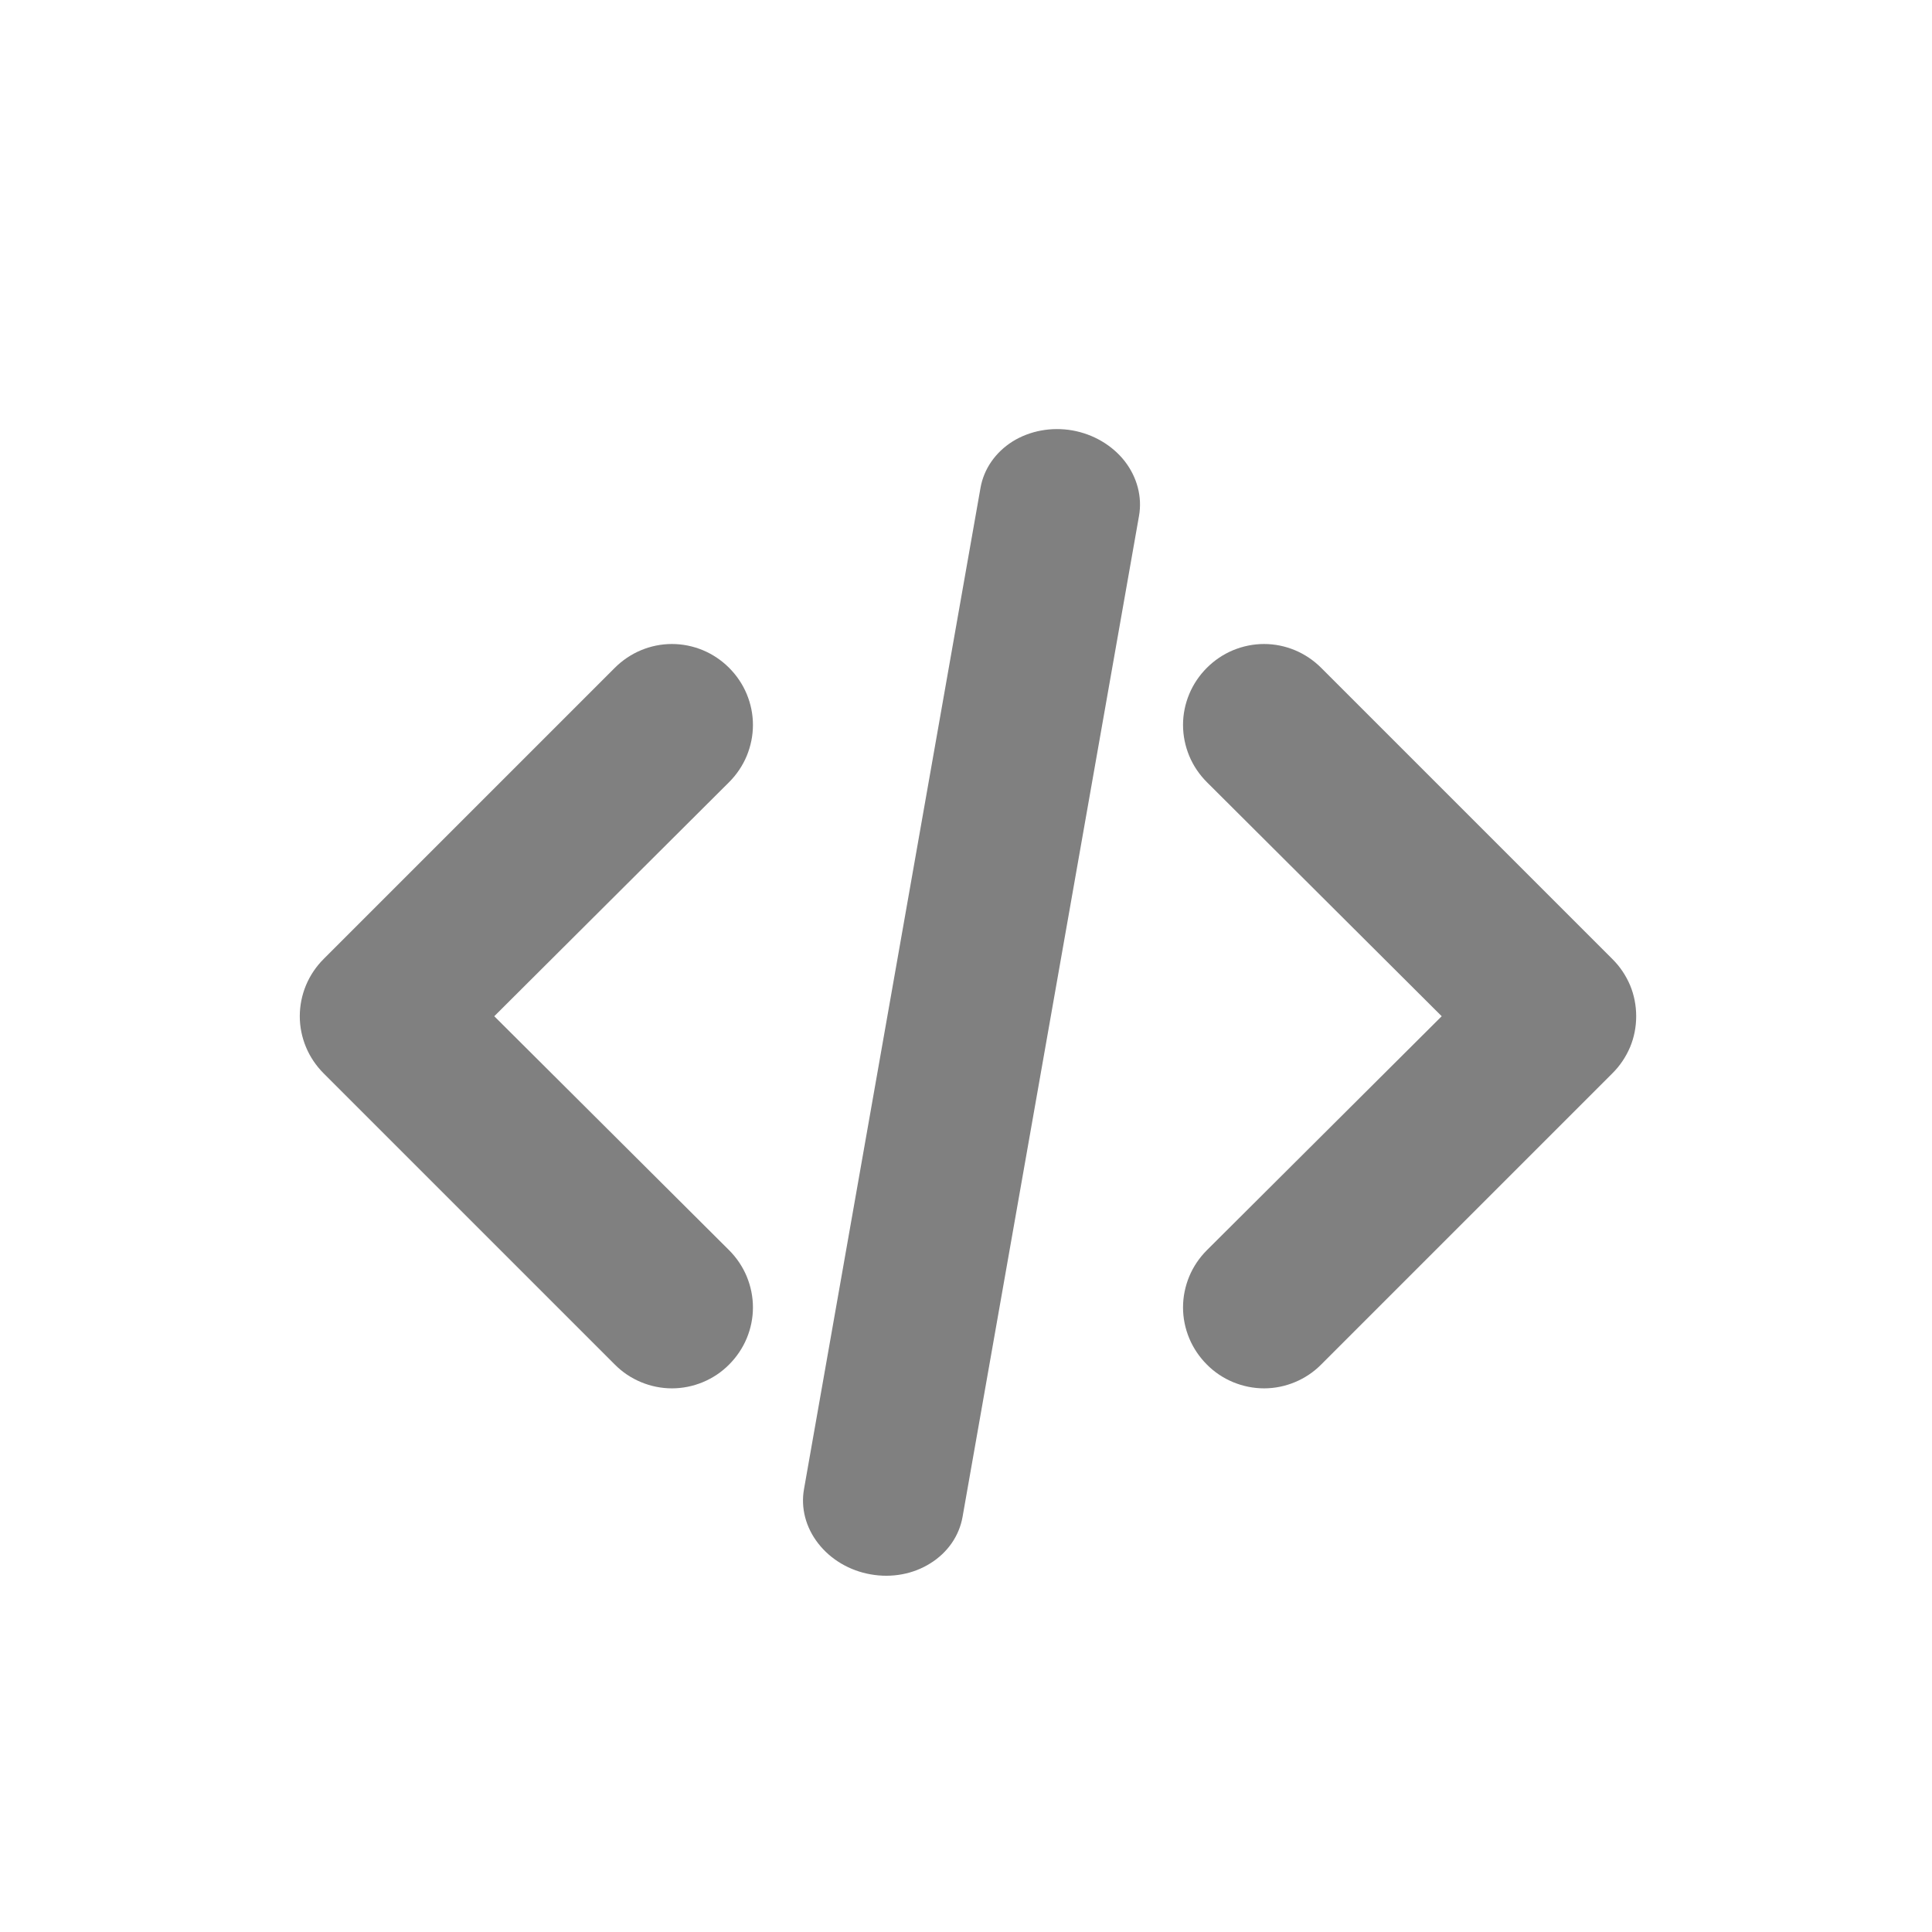 <svg width="18" height="18" viewBox="0 0 18 18" fill="none" xmlns="http://www.w3.org/2000/svg">
<path d="M6.549 6.058C6.64 6.096 6.723 6.152 6.793 6.222C6.863 6.292 6.919 6.375 6.957 6.466C6.995 6.557 7.015 6.655 7.015 6.754C7.015 6.853 6.995 6.951 6.957 7.043C6.919 7.134 6.863 7.217 6.793 7.287L4.605 9.468L6.793 11.648C6.863 11.718 6.919 11.801 6.957 11.892C6.995 11.984 7.015 12.082 7.015 12.181C7.015 12.28 6.995 12.378 6.957 12.469C6.919 12.56 6.863 12.643 6.793 12.713C6.723 12.784 6.64 12.839 6.549 12.877C6.458 12.915 6.359 12.935 6.26 12.935C6.161 12.935 6.063 12.915 5.972 12.877C5.881 12.839 5.798 12.784 5.728 12.713L3.015 10C2.945 9.93 2.889 9.847 2.851 9.756C2.813 9.665 2.793 9.567 2.793 9.468C2.793 9.369 2.813 9.27 2.851 9.179C2.889 9.088 2.945 9.005 3.015 8.935L5.728 6.222C5.798 6.152 5.881 6.096 5.972 6.058C6.063 6.02 6.161 6 6.26 6C6.359 6 6.458 6.02 6.549 6.058Z" fill="#808080"/>
<path d="M11.488 6.058C11.397 6.096 11.314 6.152 11.244 6.222C11.174 6.292 11.118 6.375 11.08 6.466C11.042 6.557 11.022 6.655 11.022 6.754C11.022 6.853 11.042 6.951 11.08 7.043C11.118 7.134 11.174 7.217 11.244 7.287L13.432 9.468L11.244 11.648C11.174 11.718 11.118 11.801 11.08 11.892C11.042 11.984 11.022 12.082 11.022 12.181C11.022 12.28 11.042 12.378 11.08 12.469C11.118 12.56 11.174 12.643 11.244 12.713C11.314 12.784 11.397 12.839 11.488 12.877C11.58 12.915 11.678 12.935 11.777 12.935C11.876 12.935 11.974 12.915 12.065 12.877C12.156 12.839 12.239 12.784 12.309 12.713L15.022 10C15.093 9.93 15.148 9.847 15.187 9.756C15.225 9.665 15.244 9.567 15.244 9.468C15.244 9.369 15.225 9.27 15.187 9.179C15.148 9.088 15.093 9.005 15.022 8.935L12.309 6.222C12.239 6.152 12.156 6.096 12.065 6.058C11.974 6.02 11.876 6 11.777 6C11.678 6 11.58 6.02 11.488 6.058Z" fill="#808080"/>
<path d="M7.491 13.872L9.135 4.546C9.166 4.369 9.274 4.214 9.434 4.113C9.595 4.013 9.795 3.976 9.991 4.01C10.187 4.045 10.362 4.148 10.479 4.297C10.595 4.447 10.643 4.63 10.612 4.806L8.968 14.132C8.937 14.309 8.829 14.465 8.668 14.565C8.508 14.666 8.308 14.703 8.112 14.668C7.916 14.634 7.74 14.53 7.624 14.381C7.507 14.232 7.459 14.049 7.491 13.872Z" fill="#808080"/>
</svg>
